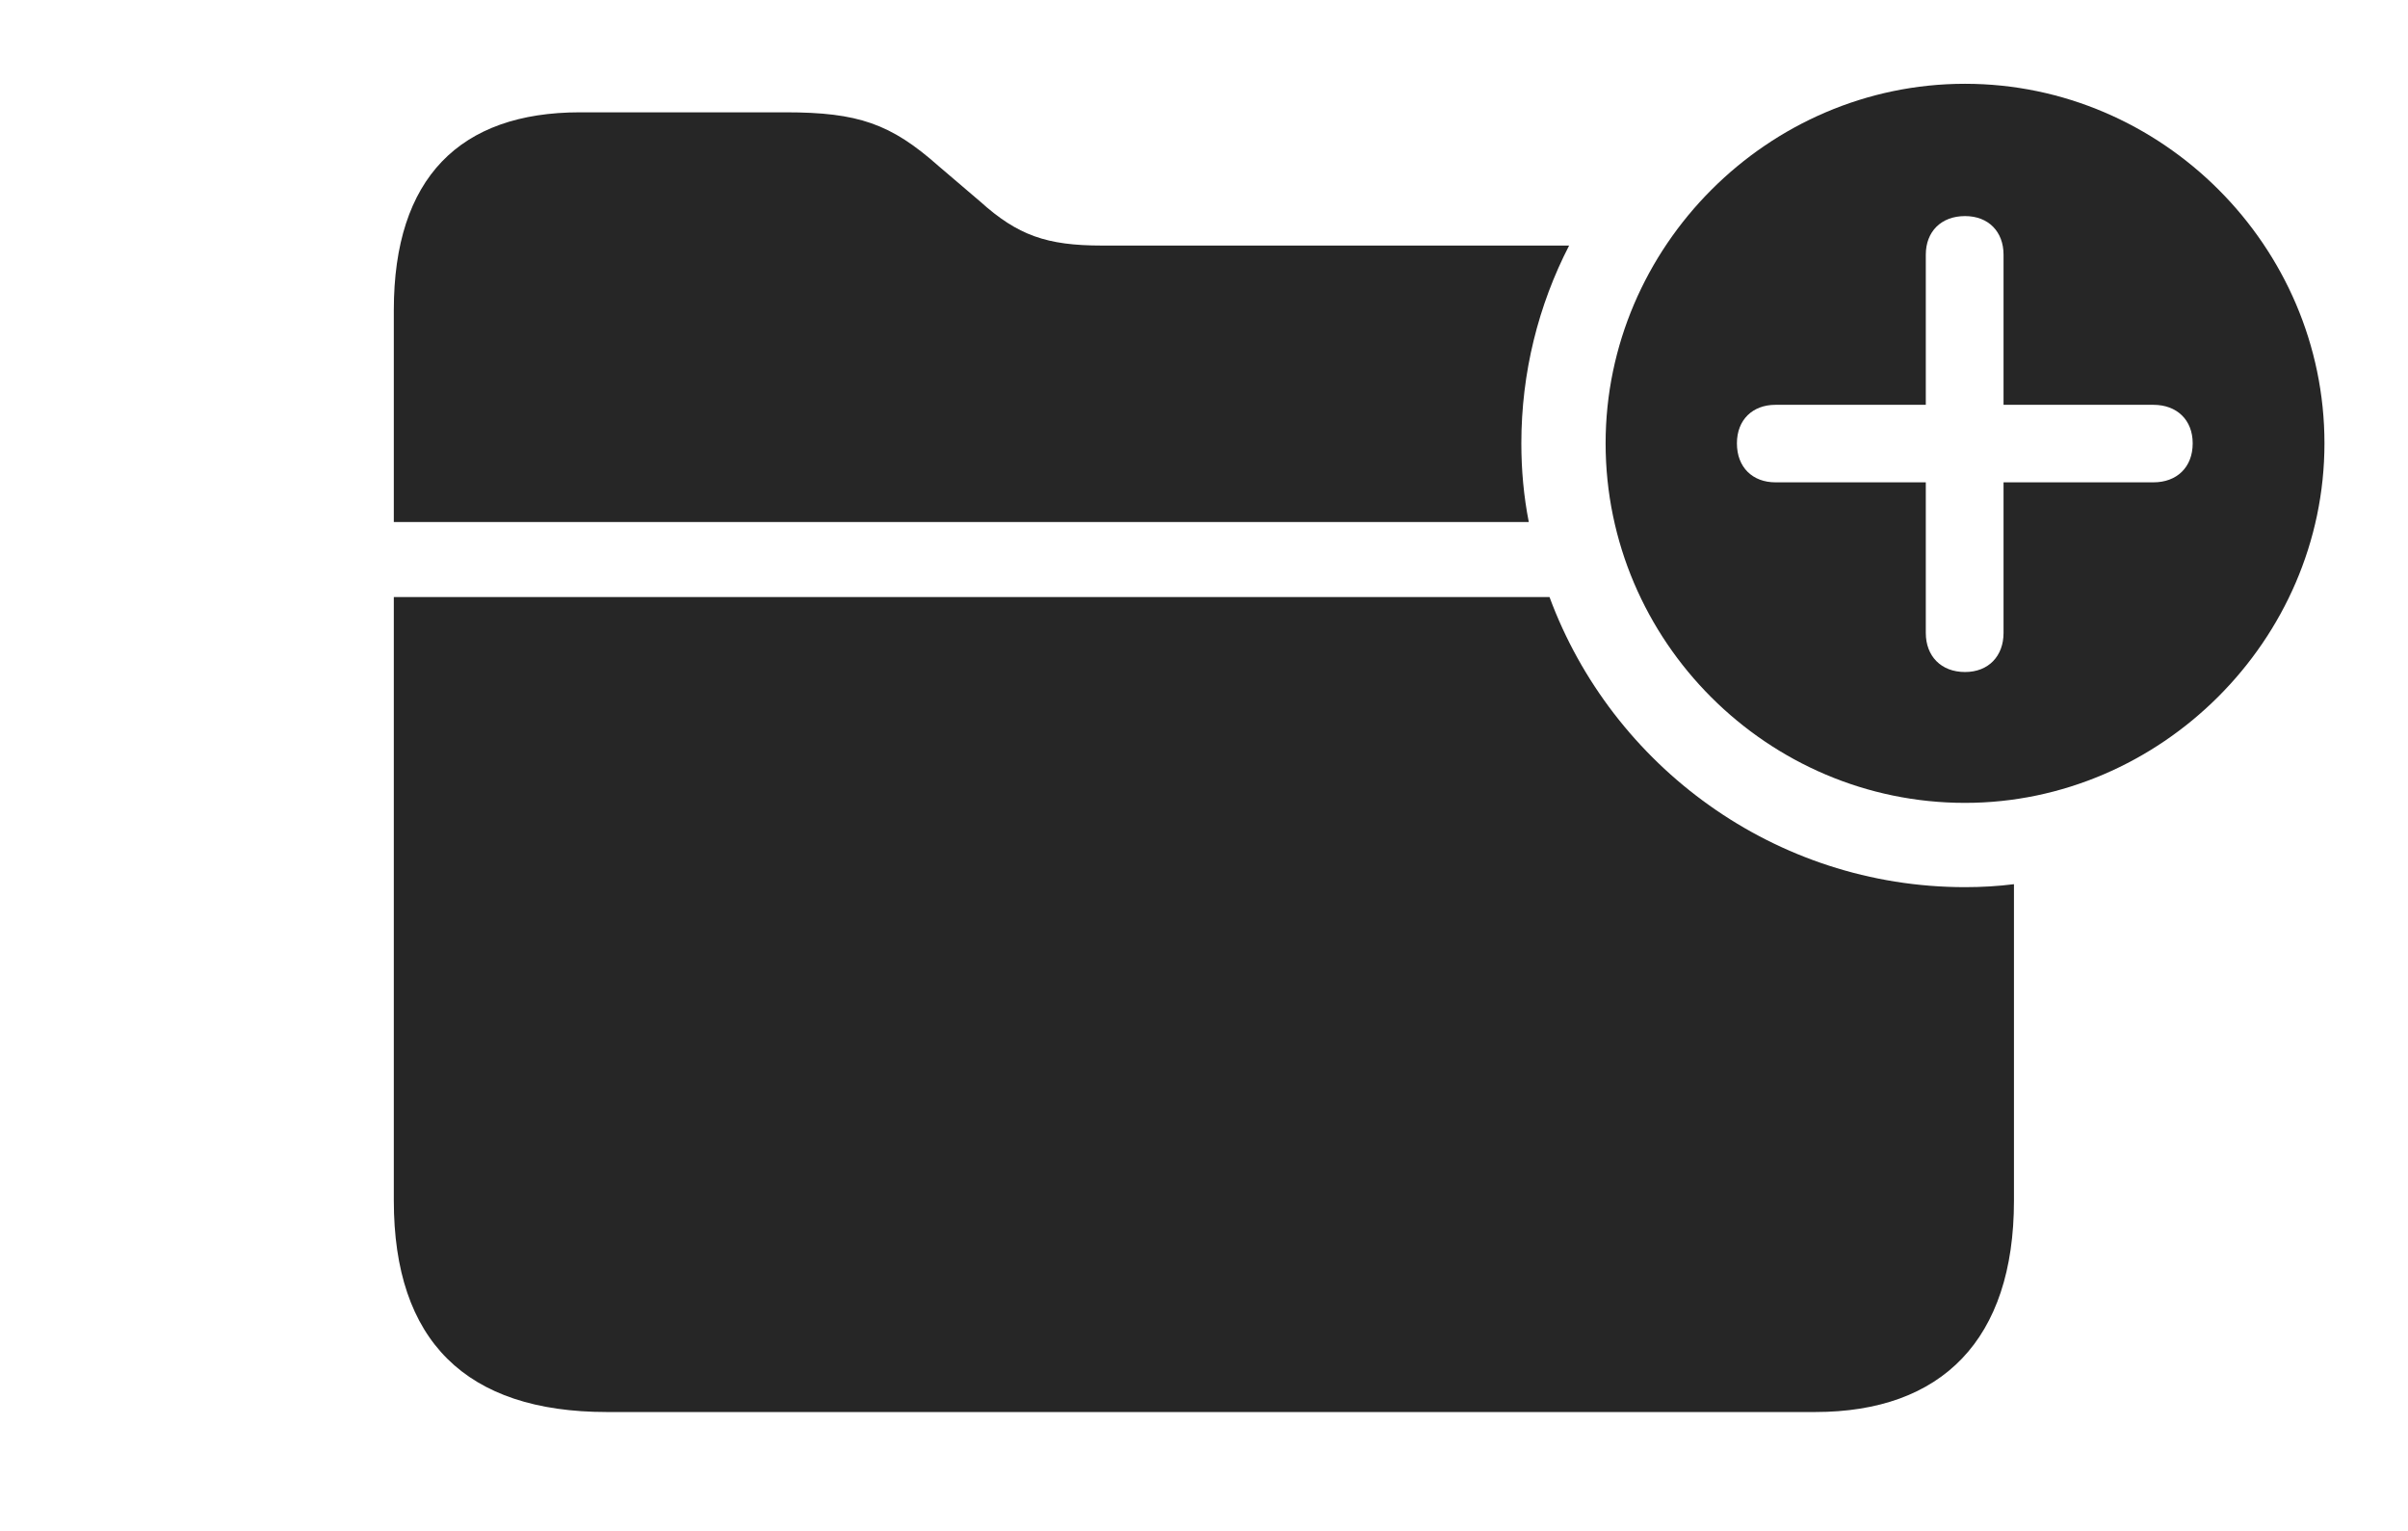 <?xml version="1.0" encoding="UTF-8"?>
<!--Generator: Apple Native CoreSVG 232.5-->
<!DOCTYPE svg
PUBLIC "-//W3C//DTD SVG 1.1//EN"
       "http://www.w3.org/Graphics/SVG/1.1/DTD/svg11.dtd">
<svg version="1.1" xmlns="http://www.w3.org/2000/svg" xmlns:xlink="http://www.w3.org/1999/xlink" width="162.629" height="103.399">
 <g>
  <rect height="103.399" opacity="0" width="162.629" x="0" y="0"/>
  <path d="M132.712 59.897C133.829 59.897 134.933 59.834 136.017 59.697L136.017 81.06C136.017 90.452 131.147 95.334 122.589 95.334L40.99 95.334C31.466 95.334 26.597 90.531 26.597 81.06L26.597 40.309L104.649 40.309C108.867 51.725 119.887 59.897 132.712 59.897ZM63.371 11.196L66.198 13.607C68.73 15.888 70.686 16.579 74.415 16.579L105.973 16.579C103.902 20.599 102.747 25.144 102.747 29.932C102.747 31.747 102.911 33.525 103.25 35.245L26.597 35.245L26.597 20.933C26.597 12.011 31.059 7.583 39.165 7.583L53.051 7.583C57.961 7.583 60.163 8.355 63.371 11.196Z" fill="#000000" fill-opacity="0.85"/>
  <path d="M156.987 29.932C156.987 43.233 145.898 54.207 132.712 54.207C119.392 54.207 108.438 43.301 108.438 29.932C108.438 16.66 119.392 5.657 132.712 5.657C146.014 5.657 156.987 16.63 156.987 29.932ZM130.063 17.189L130.063 27.332L119.906 27.332C118.372 27.332 117.306 28.337 117.306 29.932C117.306 31.56 118.372 32.565 119.906 32.565L130.063 32.565L130.063 42.738C130.063 44.287 131.084 45.372 132.712 45.372C134.307 45.372 135.313 44.287 135.313 42.738L135.313 32.565L145.439 32.565C147.004 32.565 148.088 31.56 148.088 29.932C148.088 28.337 147.004 27.332 145.439 27.332L135.313 27.332L135.313 17.189C135.313 15.655 134.307 14.589 132.712 14.589C131.084 14.589 130.063 15.655 130.063 17.189Z" fill="#000000" fill-opacity="0.85"/>
 </g>
</svg>
